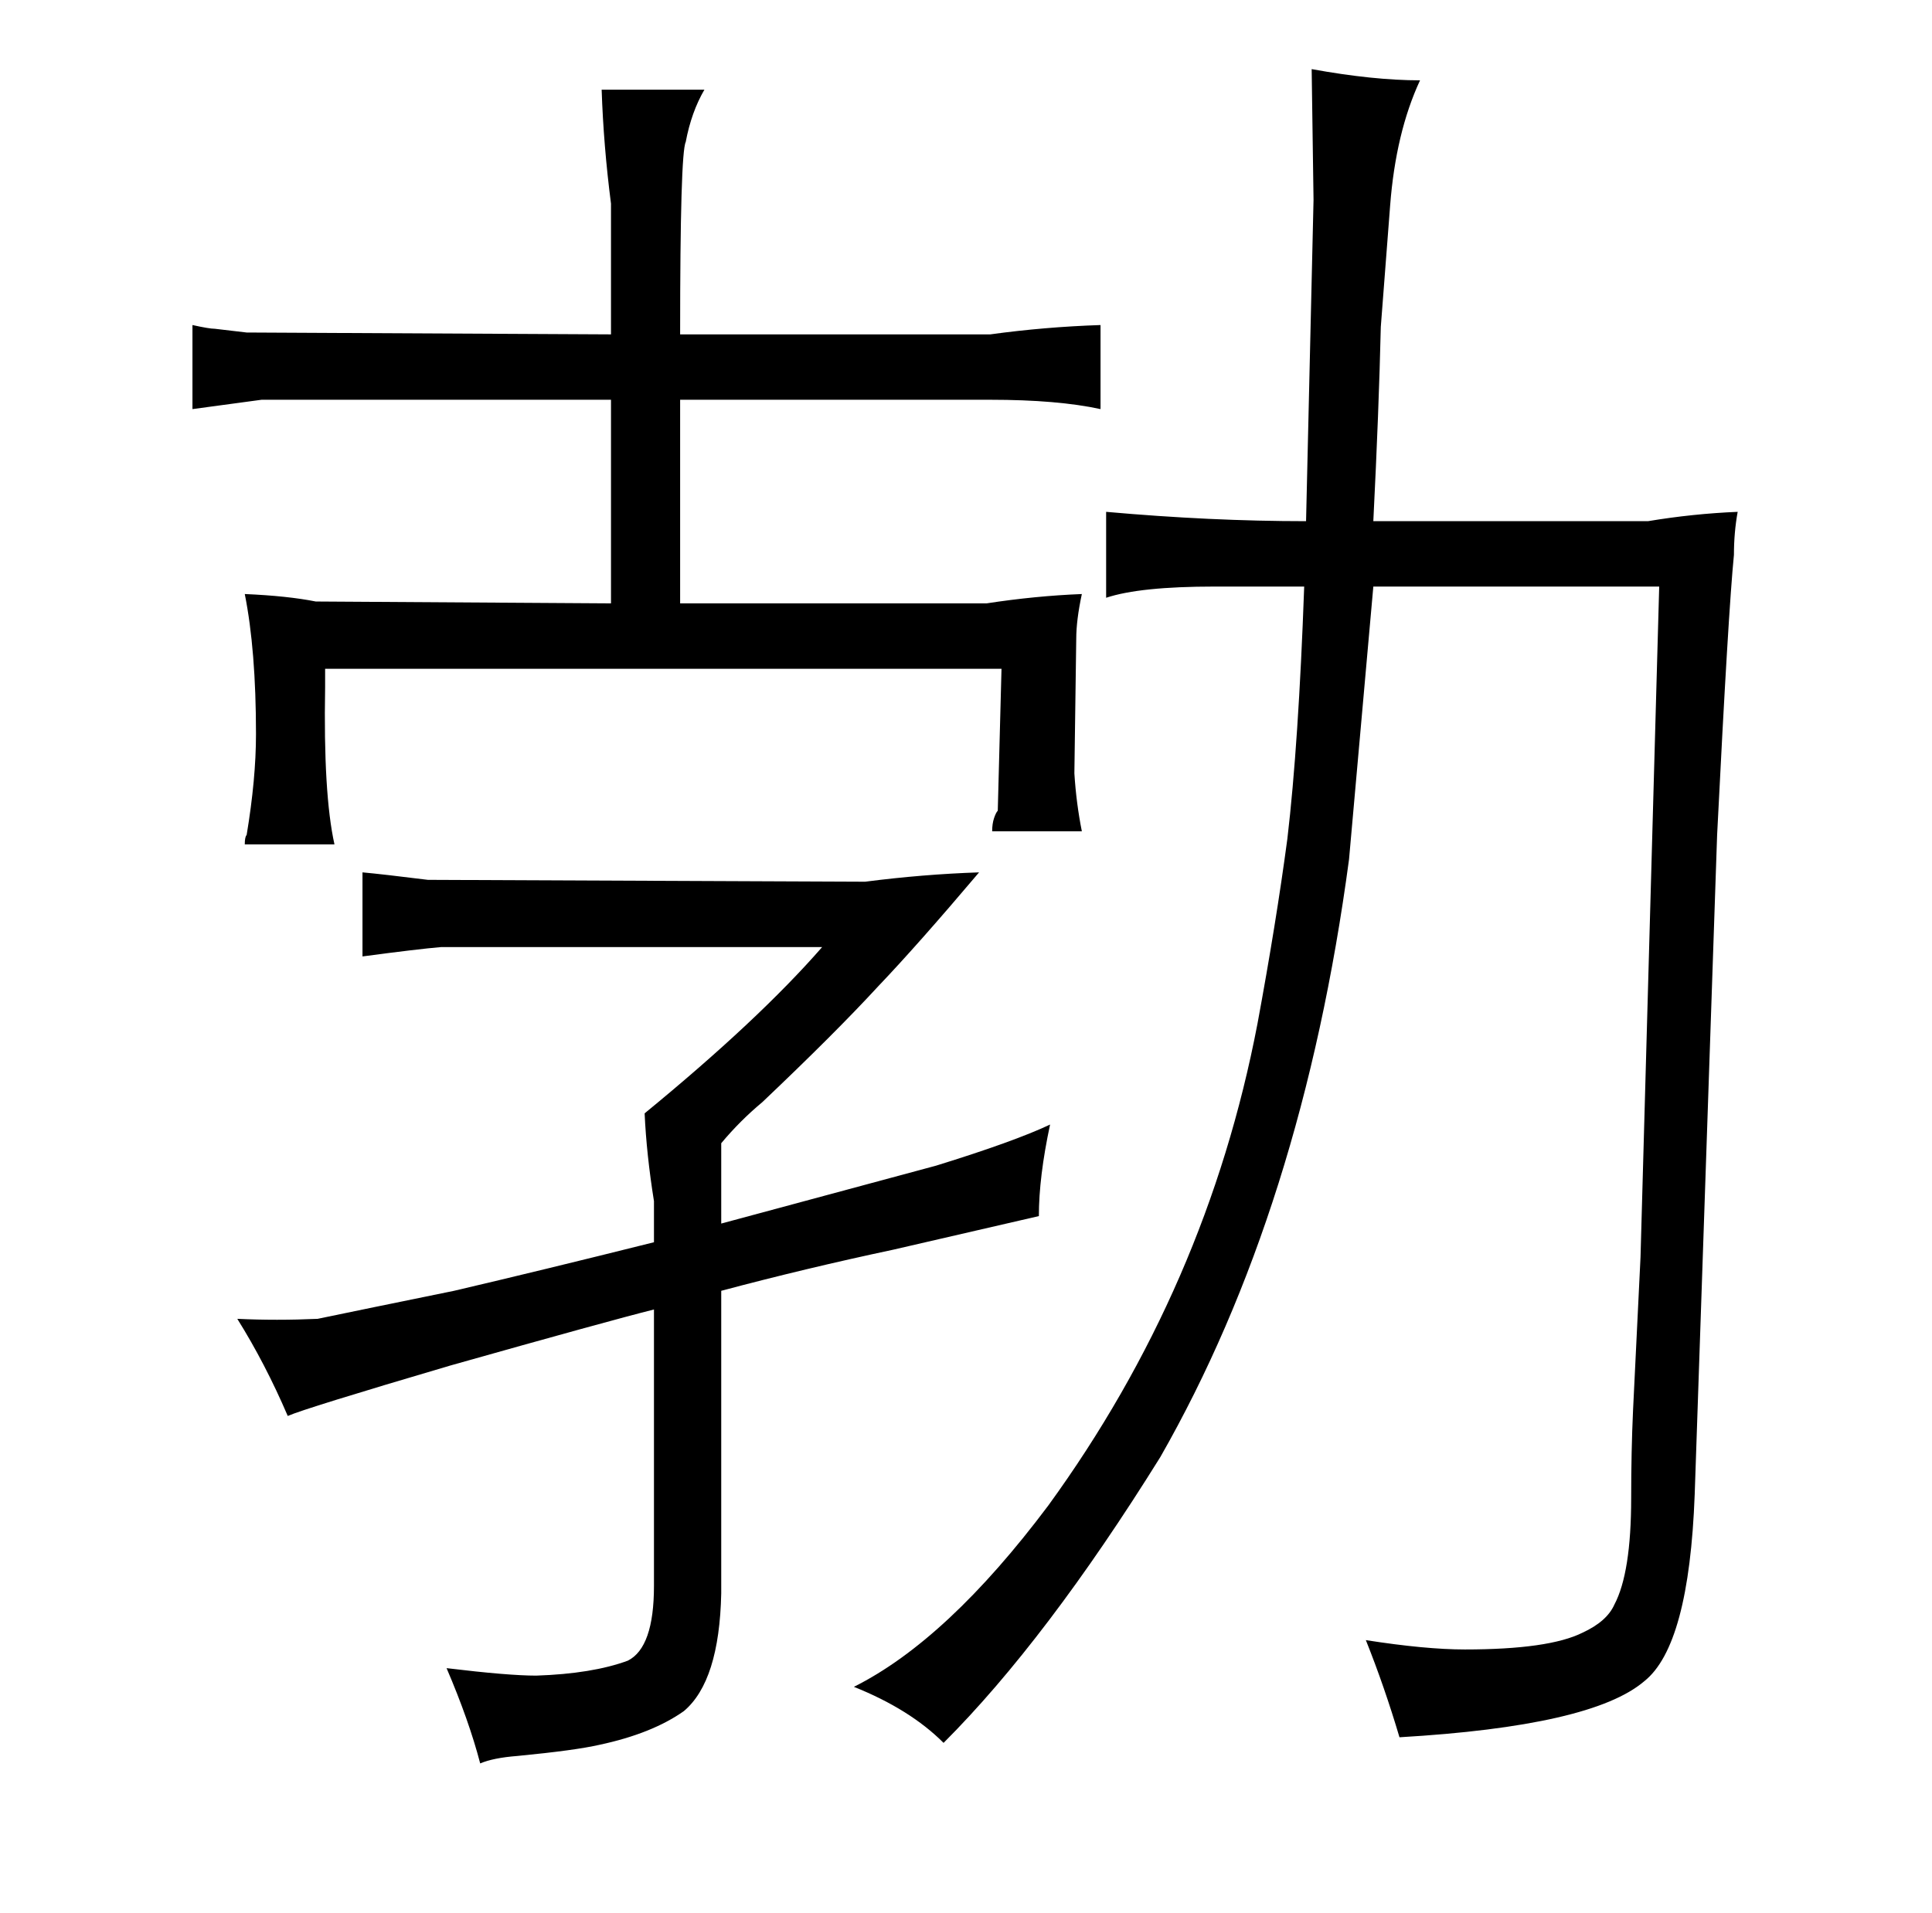 <?xml version="1.0" standalone="no"?>
<!DOCTYPE svg PUBLIC "-//W3C//DTD SVG 1.1//EN" "http://www.w3.org/Graphics/SVG/1.1/DTD/svg11.dtd" >
<svg xmlns="http://www.w3.org/2000/svg" xmlns:xlink="http://www.w3.org/1999/xlink" version="1.1" viewBox="-10 0 1034 1024">
  <g transform="matrix(1 0 0 -1 0 820)">
   <path fill="currentColor"
d="M354 641q0 97 3 103q3 16 10 28h-55q1 -30 5 -61v-70l-195 1q-9 1 -17 2q-3 0 -12 2v-45q30 4 37 5h187v-109l-158 1q-15 3 -38 4q6 -30 6 -75q0 -24 -5 -54q-1 -1 -1 -5h48q-6 27 -5 84v10h362l-2 -76q-1 -1 -2 -4t-1 -7h48q-3 15 -4 31l1 72q0 10 3 24q-25 -1 -51 -5
h-164v109h166q36 0 59 -5v45q-30 -1 -59 -5h-166zM340 -29q0 -33 -14 -40q-19 -7 -49 -8q-15 0 -48 4q12 -28 18 -51q7 3 20 4q31 3 44 6q28 6 45 18q19 16 20 63v162q45 12 92 22l78 18q0 21 6 49q-19 -9 -61 -22l-115 -31v43q10 12 22 22q39 37 62 62q21 22 54 61
q-30 -1 -61 -5l-234 1q-24 3 -35 4v-45q30 4 42 5h204q-34 -39 -95 -89q1 -22 5 -47v-22q-60 -15 -107 -26q-49 -10 -73 -15q-22 -1 -43 0q15 -24 27 -52q9 4 87 27q85 24 109 30v-148zM878 506l-10 -359l-4 -82q-1 -22 -1 -47q0 -40 -9 -57q-4 -9 -17 -15q-18 -9 -63 -9
q-21 0 -53 5q10 -25 18 -52q103 6 131 30q24 19 27 100l12 353q6 120 9 150q0 12 2 23q-24 -1 -48 -5h-147q3 60 4 104l5 65q3 39 16 67q-25 0 -58 6l1 -70l-4 -172q-51 0 -107 5v-46q18 6 58 6h48q-3 -84 -9 -135q-6 -45 -16 -99q-27 -141 -112 -258q-54 -72 -104 -97
q30 -12 48 -30q55 55 116 153q76 133 101 320l13 146h153z" />
  </g>

</svg>
